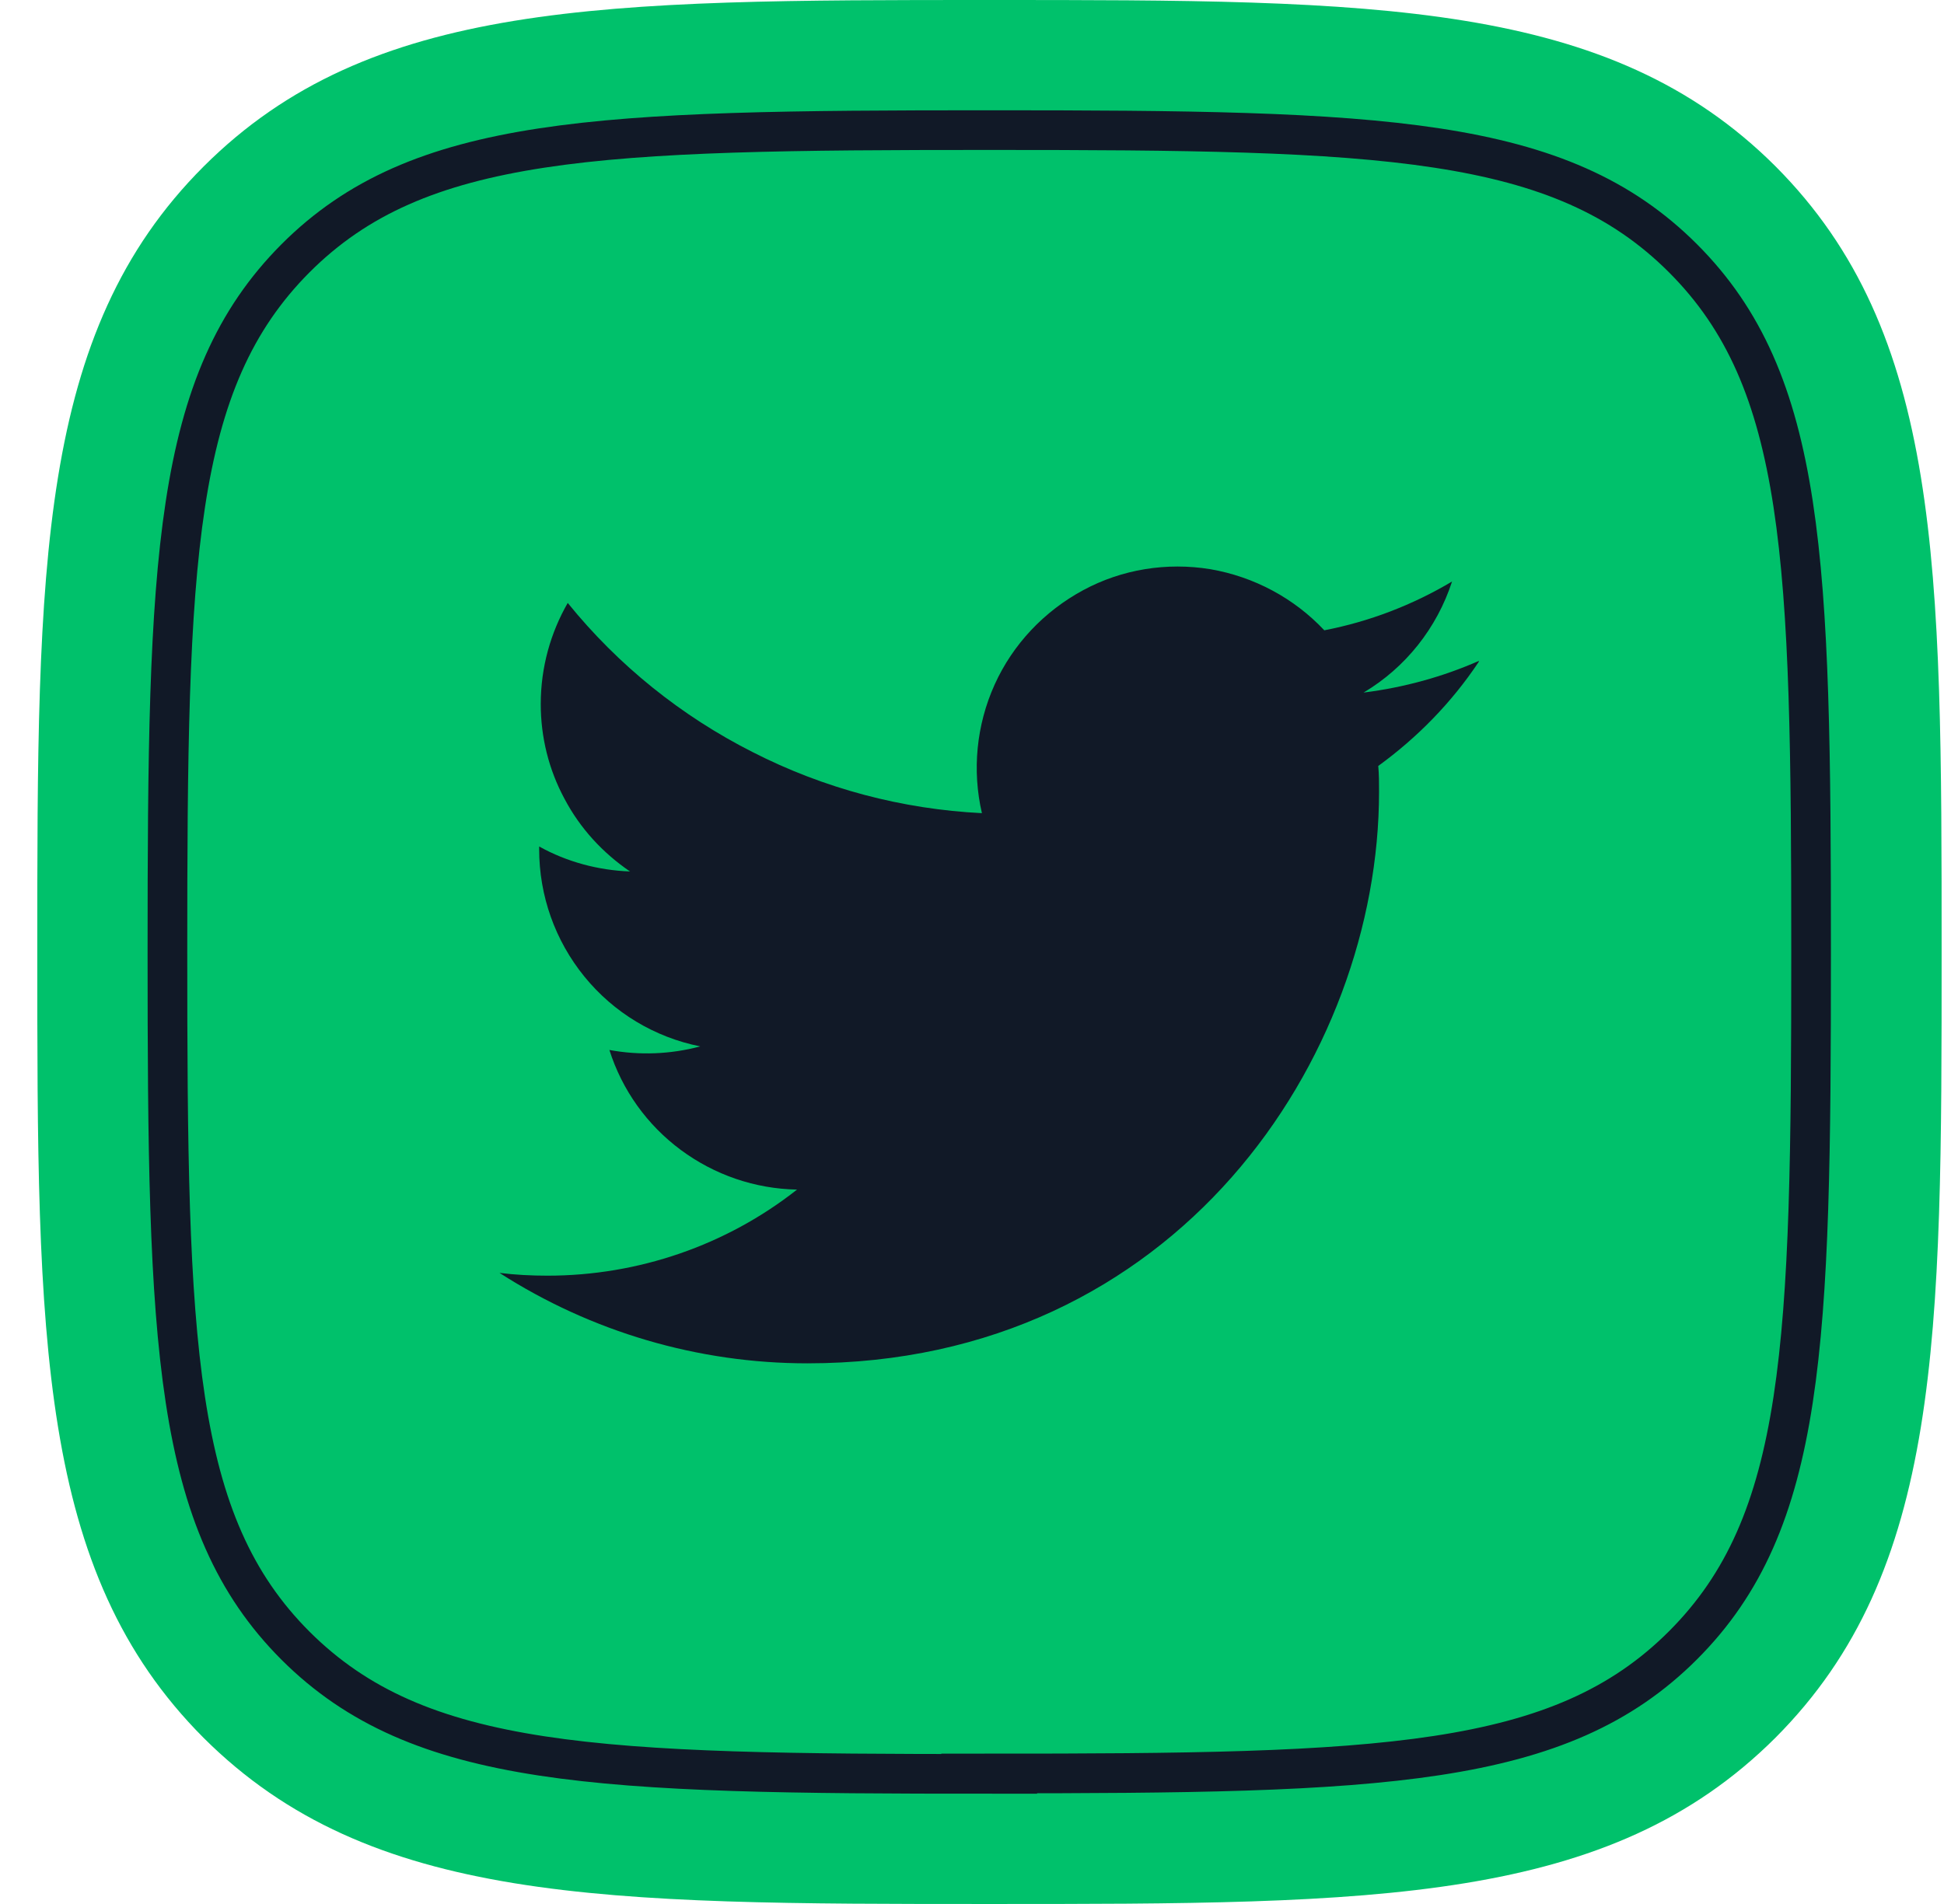 <svg width="49" height="48" viewBox="0 0 49 48" fill="none" xmlns="http://www.w3.org/2000/svg">
<path d="M24.94 48C15.21 48 9.33 48 5.13 43.81C0.94 39.61 0.94 33.73 0.94 24C0.94 14.27 0.94 8.39 5.13 4.2C9.33 0 15.21 0 24.94 0C34.67 0 40.55 0 44.75 4.19C48.94 8.39 48.94 14.26 48.94 24C48.94 33.74 48.94 39.61 44.75 43.81C40.55 48 34.68 48 24.94 48V48Z" fill="#00C16B"/>
<path d="M24.94 44.72C15.06 44.72 10.56 44.59 7.45 41.49C4.35 38.39 4.22 33.89 4.22 24C4.22 14.11 4.35 9.62 7.45 6.51C10.55 3.41 15.05 3.28 24.94 3.28C34.83 3.28 39.32 3.41 42.42 6.51C45.52 9.61 45.65 14.11 45.65 24C45.65 33.89 45.52 38.38 42.42 41.48C39.32 44.58 34.82 44.71 24.93 44.71L24.94 44.72Z" stroke="#111927" stroke-miterlimit="10"/>
<path d="M37.28 16.66C36.37 17.06 35.4 17.33 34.37 17.46C35.43 16.83 36.22 15.83 36.6 14.66C35.61 15.25 34.52 15.67 33.38 15.89C32.62 15.08 31.61 14.54 30.51 14.35C29.41 14.17 28.28 14.35 27.3 14.88C26.32 15.41 25.53 16.24 25.07 17.26C24.61 18.28 24.5 19.42 24.75 20.5C22.74 20.4 20.77 19.88 18.97 18.96C17.17 18.05 15.58 16.77 14.31 15.2C13.88 15.95 13.63 16.82 13.63 17.75C13.63 18.58 13.83 19.4 14.23 20.14C14.62 20.88 15.19 21.5 15.88 21.97C15.08 21.94 14.29 21.73 13.59 21.34V21.41C13.59 22.58 13.99 23.71 14.73 24.62C15.47 25.53 16.5 26.15 17.65 26.38C16.9 26.58 16.12 26.61 15.36 26.47C15.68 27.48 16.31 28.36 17.16 28.99C18.01 29.62 19.03 29.97 20.09 29.99C18.3 31.4 16.08 32.16 13.8 32.16C13.4 32.16 12.99 32.14 12.59 32.09C14.91 33.58 17.6 34.37 20.35 34.37C29.67 34.37 34.76 26.65 34.76 19.96C34.76 19.74 34.76 19.52 34.74 19.31C35.73 18.59 36.59 17.71 37.27 16.69L37.28 16.66Z" fill="#111927"/>
</svg>
